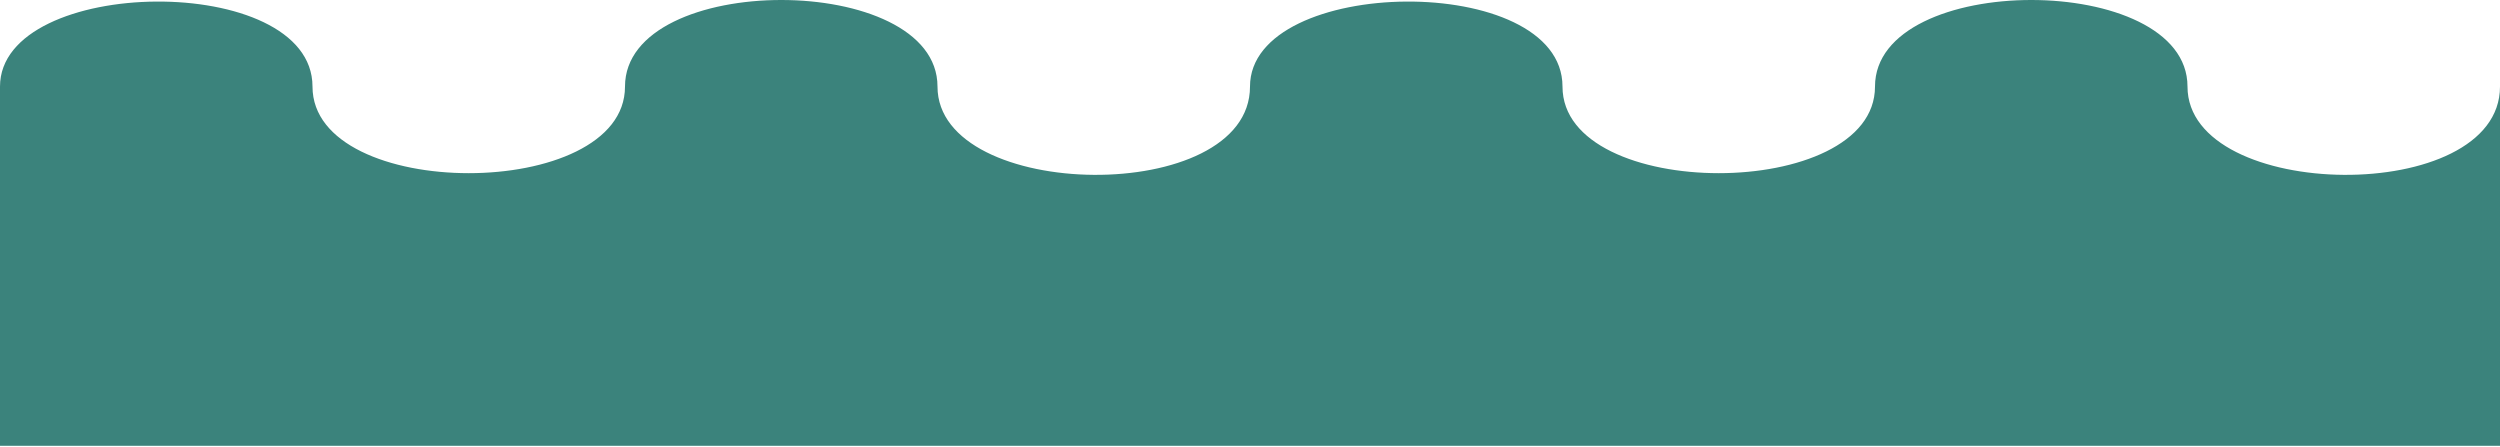 <svg xmlns="http://www.w3.org/2000/svg" width="1444" height="258" fill="none" className="wave"><path fill="#3B837C" d="M541.5 50.012c0-66.683-180.5-66.683-180.5 0s-180.5 66.683-180.5 0S0-14.243 0 50.012V257.5h1444V50.012c0 69.273-180.5 66.683-180.5 0s-180.5-66.683-180.5 0-180.5 66.683-180.5 0-180.5-64.255-180.5 0c0 69.273-180.5 66.683-180.5 0z"/></svg>